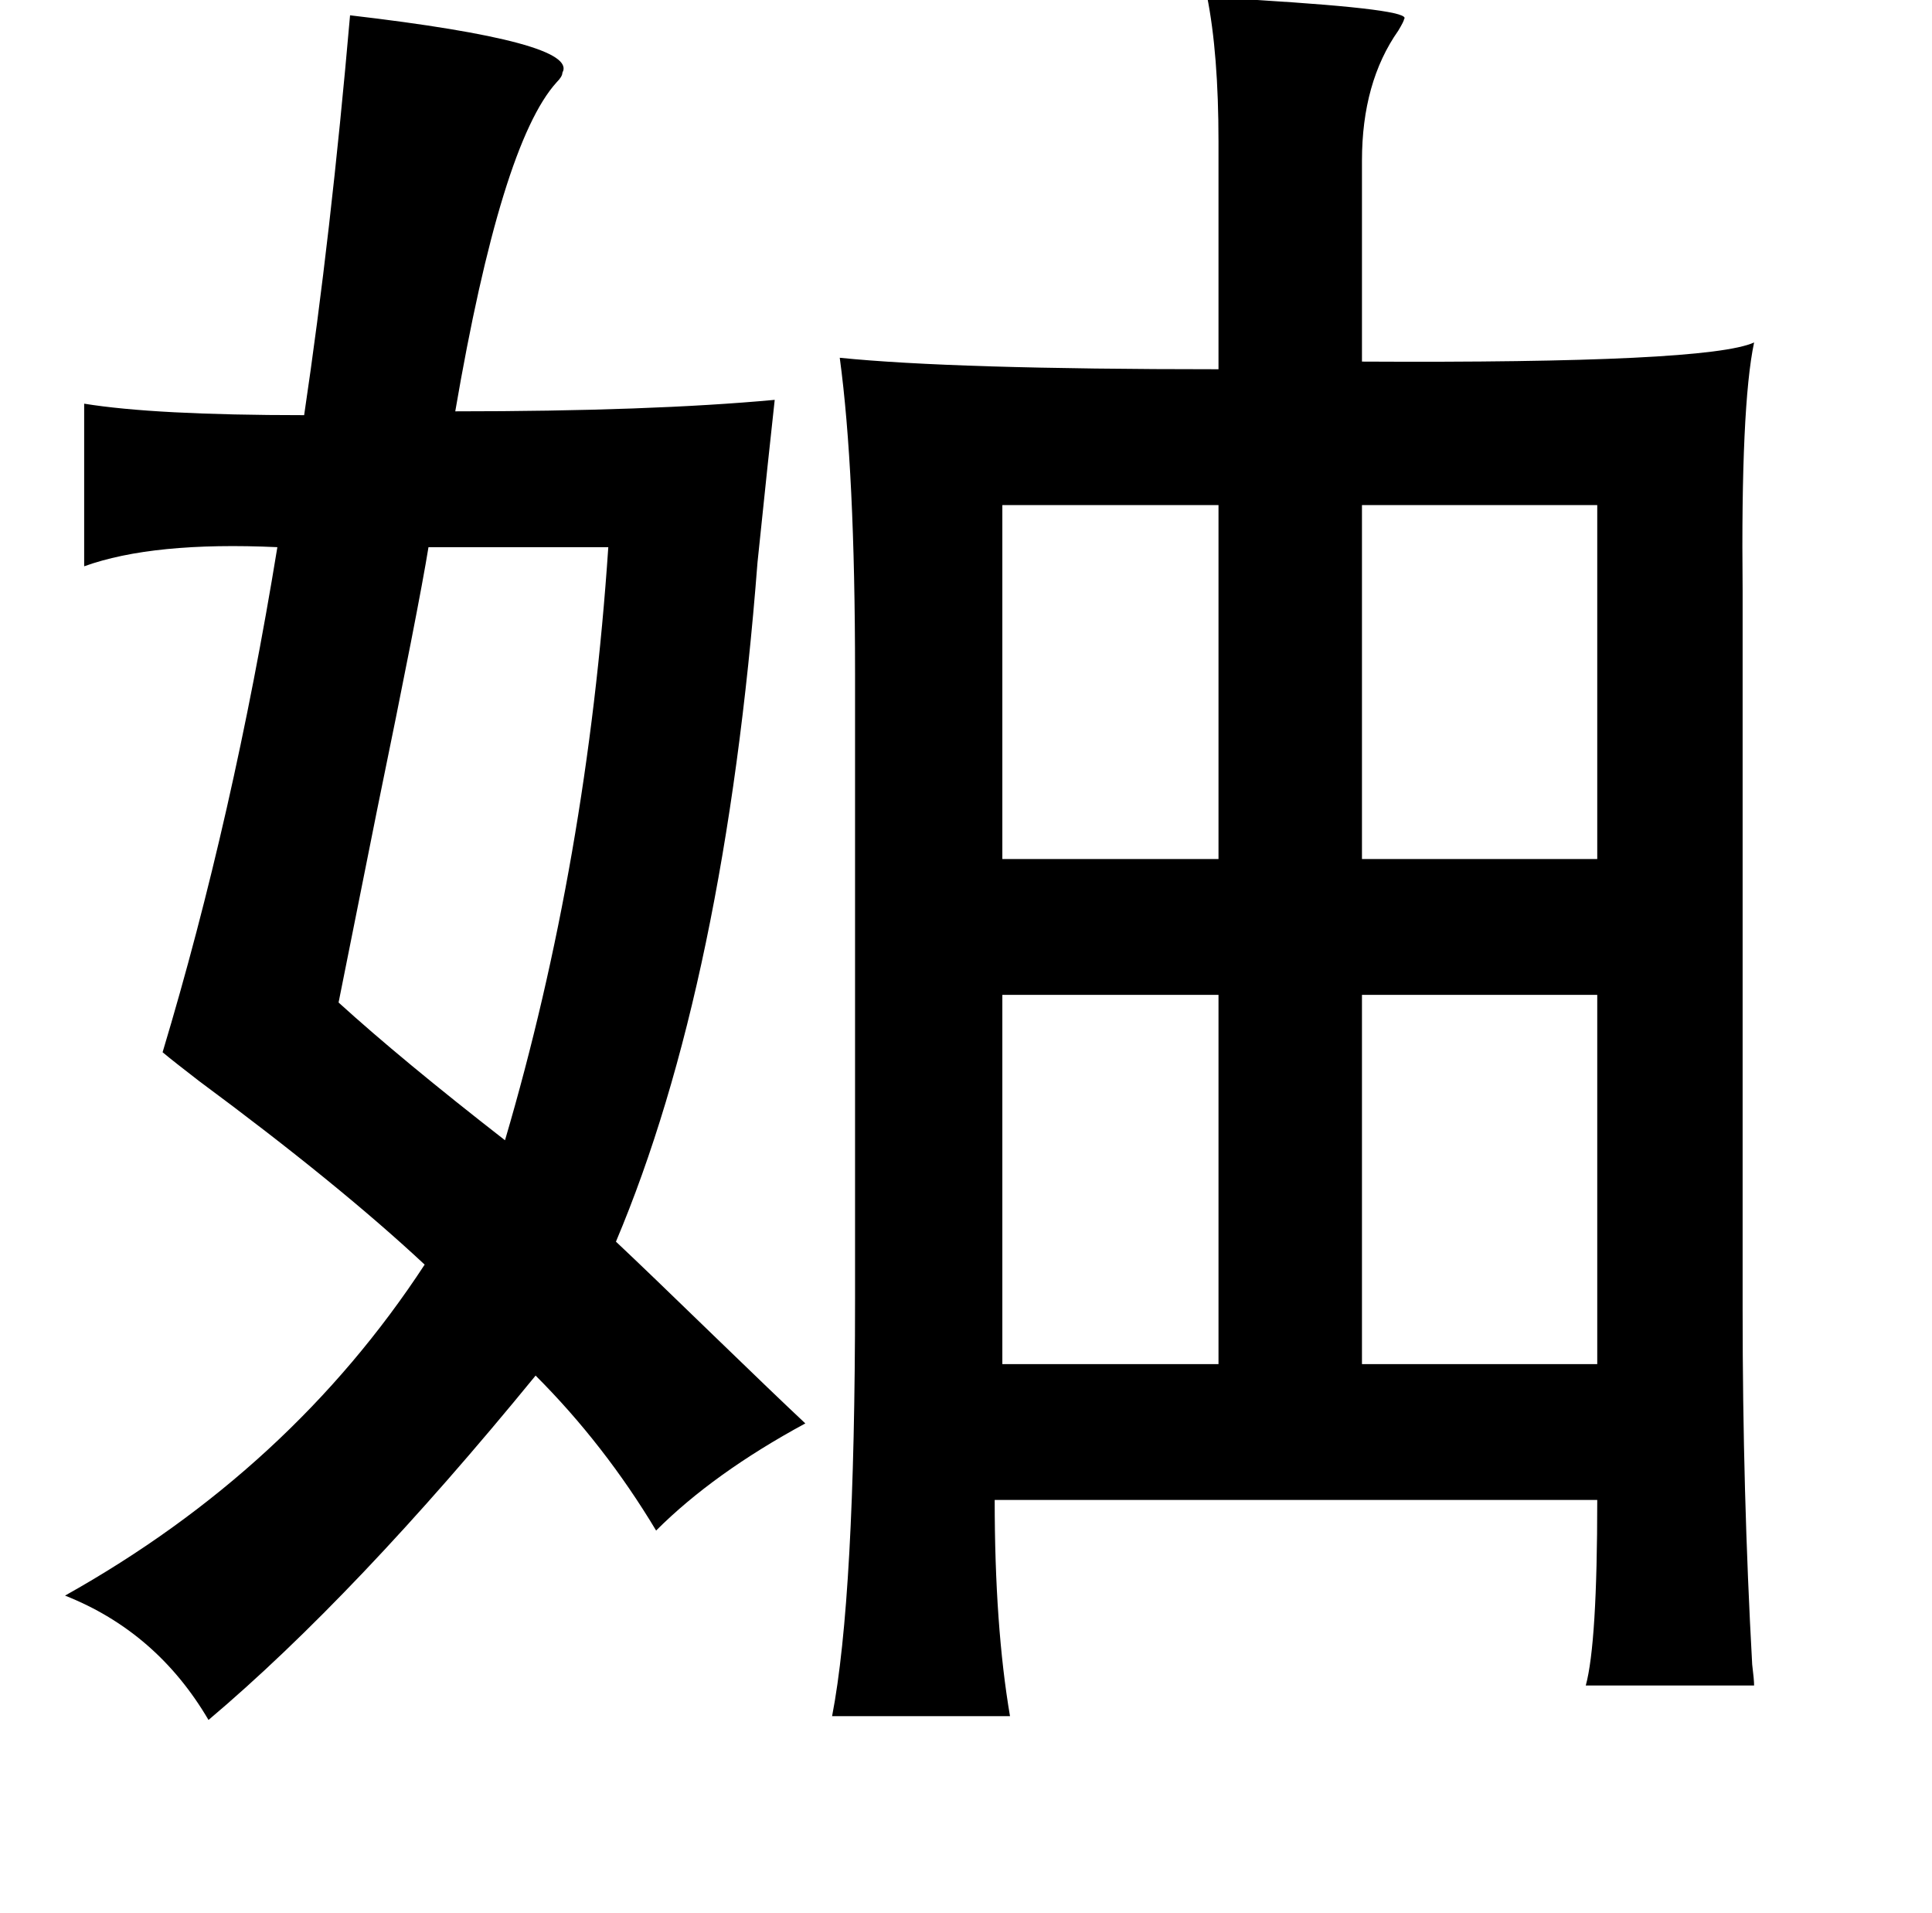 <?xml version="1.0" standalone="no"?>
<!DOCTYPE svg PUBLIC "-//W3C//DTD SVG 1.1//EN" "http://www.w3.org/Graphics/SVG/1.1/DTD/svg11.dtd" >
<svg xmlns="http://www.w3.org/2000/svg" xmlns:xlink="http://www.w3.org/1999/xlink" version="1.1" viewBox="-10 0 1010 1000">
   <path fill="currentColor"
d="M621 -2q9 1 26 2q82 5 77 10q0 1 -3 6q-19 27 -19 68v105q181 1 205 -10q-7 33 -6 130v51v325q0 95 5 185q1 8 1 11h-88q6 -22 6 -97h-315q0 66 8 113h-93q12 -62 12 -218v-327q0 -106 -8 -165q59 6 198 6v-119q0 -46 -6 -76zM173 8q120 14 111 30q0 2 -3 5
q-29 32 -53 172q102 0 167 -6q-3 27 -9 85q-17 220 -74 355q17 16 51 49q32 31 48 46q-48 26 -78 56q-27 -45 -63 -81q-94 115 -171 180q-27 -46 -75 -65q118 -66 188 -173q-45 -42 -118 -96q-13 -10 -19 -15q37 -123 60 -264q-65 -3 -101 10v-85q37 6 115 6q14 -94 24 -209
zM702 264v185h123v-185h-123zM514 264v185h113v-185h-113zM214 286q-5 31 -27 138l-20 100q33 30 87 72q43 -146 54 -310h-94zM514 520v193h113v-193h-113zM702 520v193h123v-193h-123z" />
</svg>
